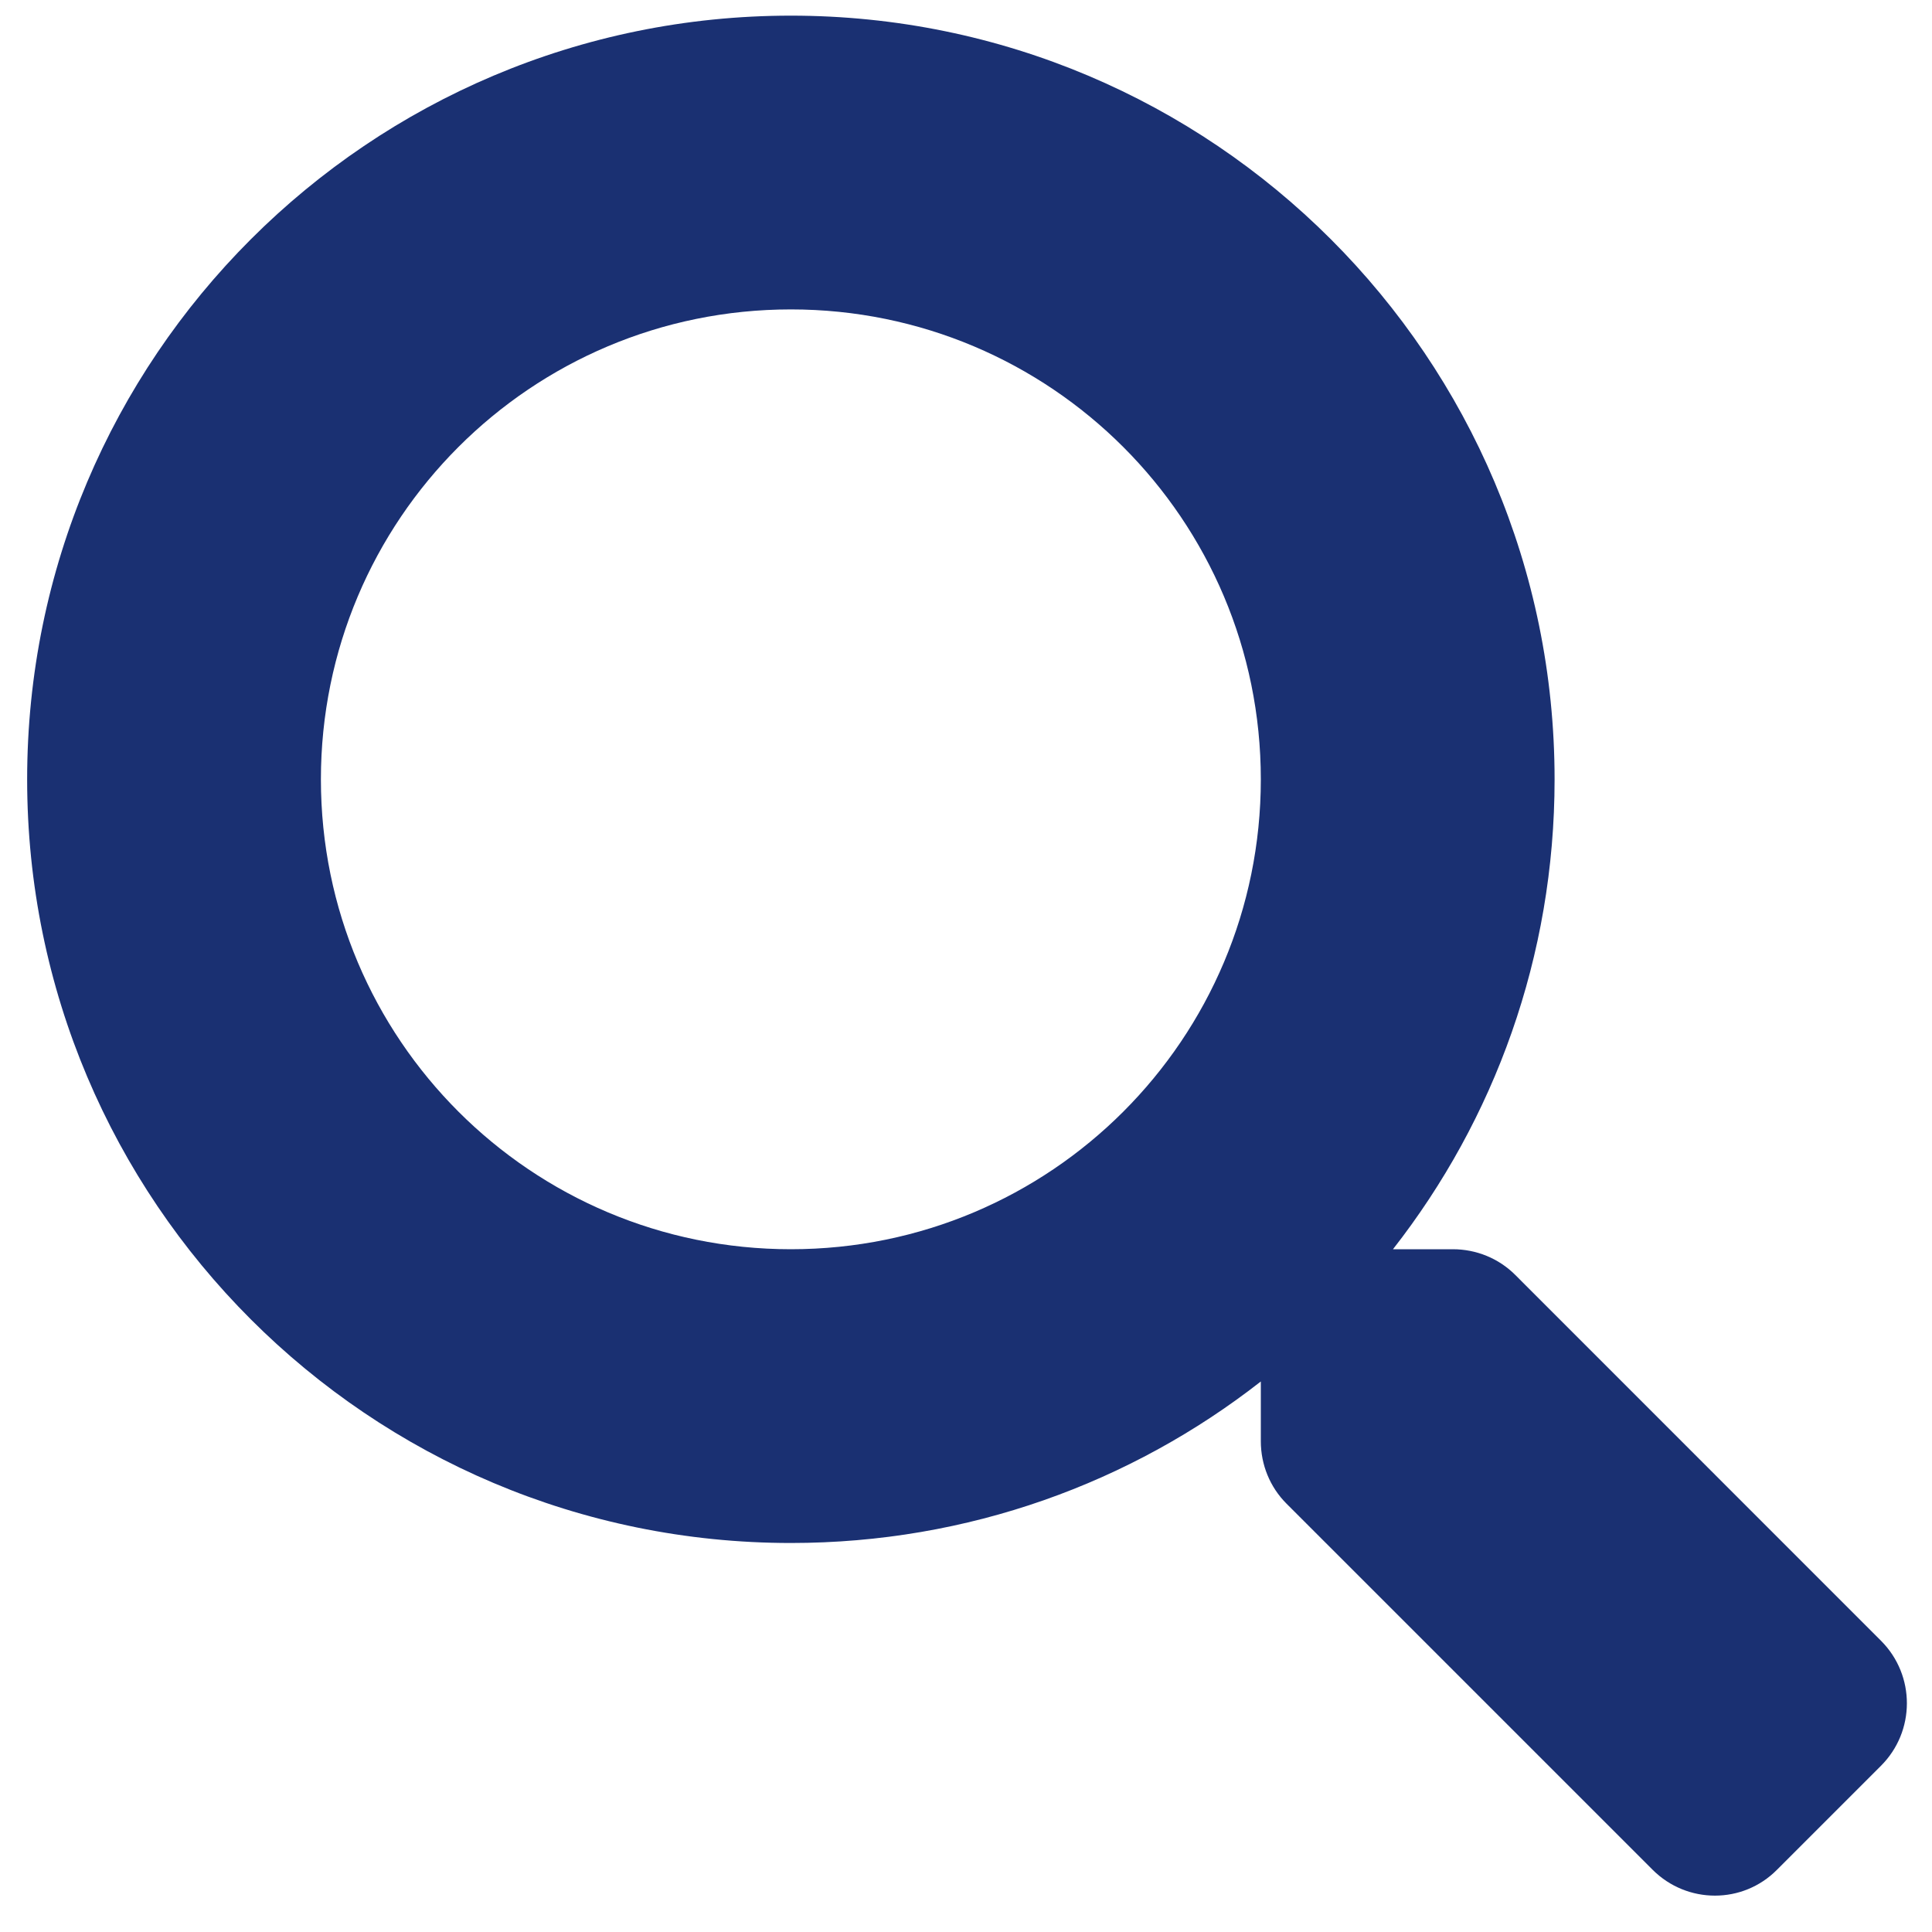 <svg width="20" height="20" viewBox="0 0 20 20" fill="none" xmlns="http://www.w3.org/2000/svg">
<path d="M19.475 16.988L15.686 13.198C15.515 13.027 15.283 12.932 15.04 12.932H14.42C15.469 11.591 16.093 9.903 16.093 8.068C16.093 3.701 12.554 0.162 8.187 0.162C3.82 0.162 0.281 3.701 0.281 8.068C0.281 12.434 3.82 15.973 8.187 15.973C10.023 15.973 11.71 15.35 13.052 14.301V14.92C13.052 15.163 13.147 15.395 13.318 15.566L17.107 19.355C17.465 19.713 18.042 19.713 18.396 19.355L19.471 18.28C19.829 17.923 19.829 17.345 19.475 16.988ZM8.187 12.932C5.5 12.932 3.322 10.758 3.322 8.068C3.322 5.38 5.496 3.203 8.187 3.203C10.874 3.203 13.052 5.377 13.052 8.068C13.052 10.755 10.878 12.932 8.187 12.932Z" fill="#1A3072"/>
</svg>
